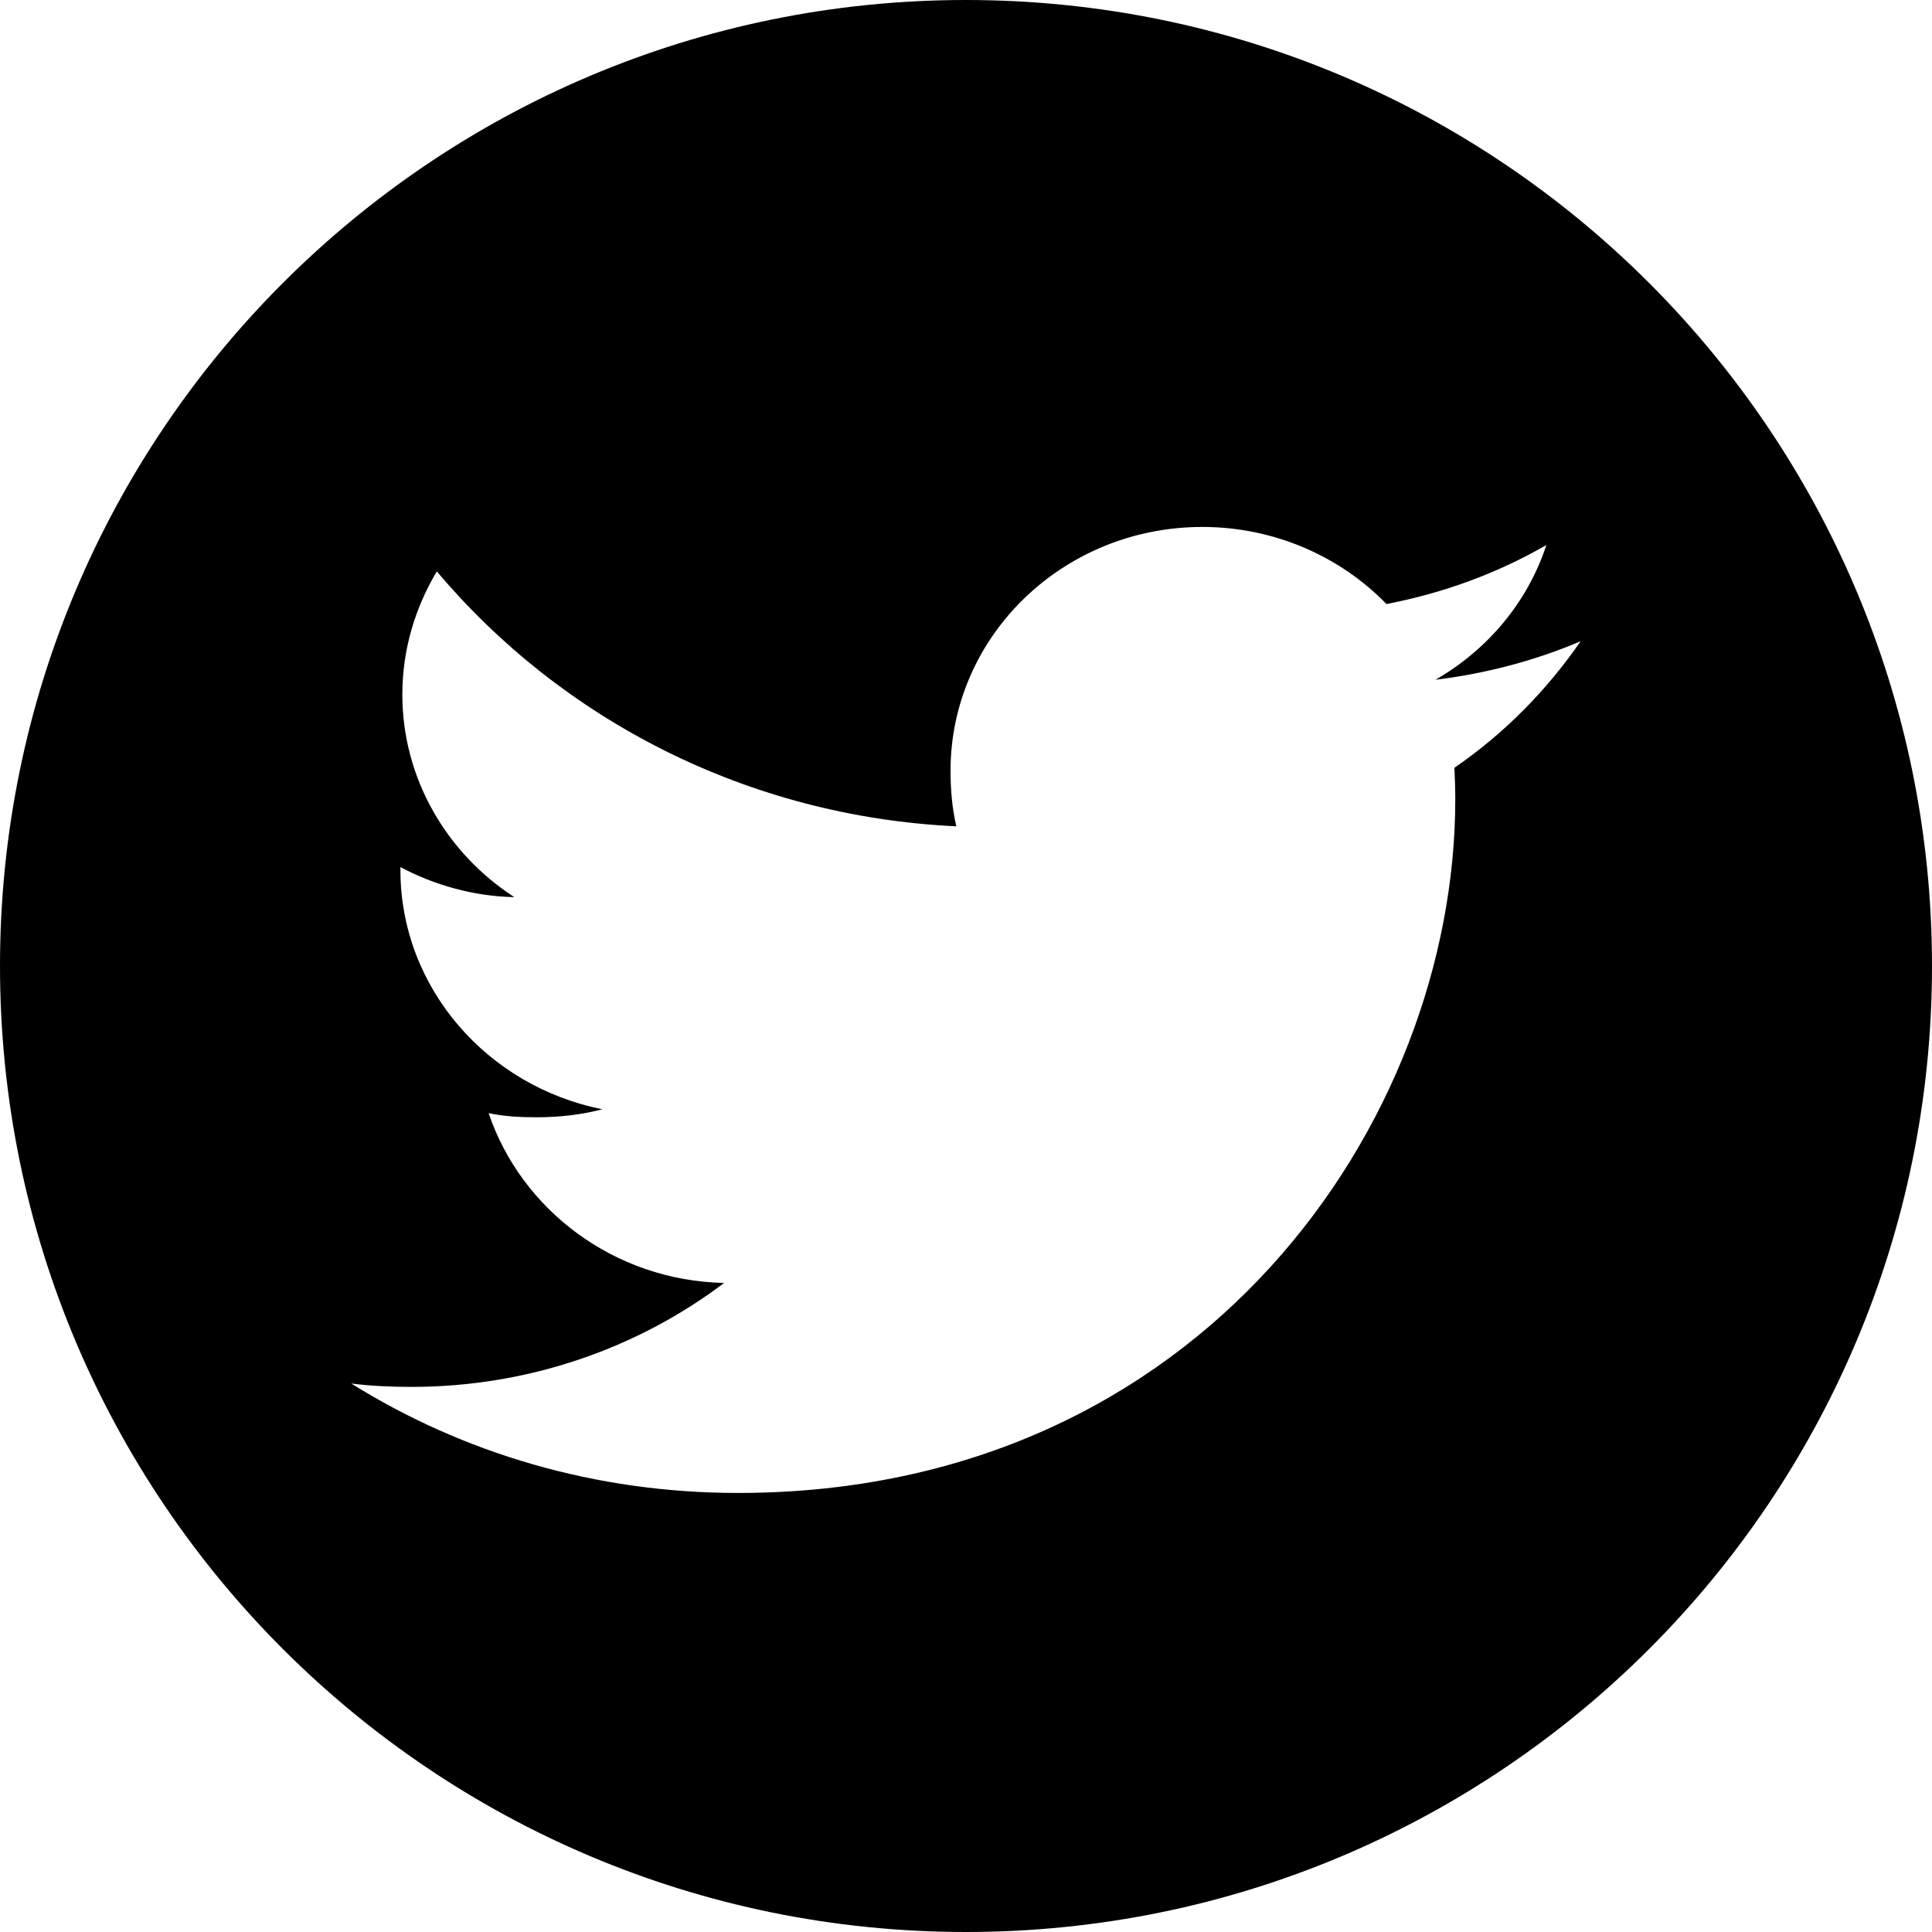 <svg width="20" height="20" viewBox="0 0 20 20" fill="none" xmlns="http://www.w3.org/2000/svg">
<path fill-rule="evenodd" clip-rule="evenodd" d="M10 0C4.477 0 0 4.477 0 10C0 15.523 4.477 20 10 20C15.523 20 20 15.523 20 10C20 4.477 15.523 0 10 0ZM14.86 7.037C15.386 6.972 15.89 6.839 16.363 6.638C16.009 7.149 15.573 7.593 15.056 7.948C15.061 8.055 15.065 8.163 15.065 8.275C15.065 11.608 12.44 15.455 7.639 15.455C6.162 15.455 4.792 15.043 3.636 14.322C3.841 14.348 4.047 14.357 4.261 14.357C5.481 14.357 6.608 13.952 7.496 13.281C6.355 13.257 5.396 12.522 5.058 11.523C5.216 11.557 5.384 11.566 5.552 11.566C5.792 11.566 6.023 11.539 6.236 11.483C5.05 11.248 4.145 10.23 4.145 9.004V8.976C4.494 9.162 4.905 9.279 5.324 9.287C4.63 8.838 4.165 8.064 4.165 7.19C4.165 6.725 4.297 6.292 4.522 5.915C5.812 7.446 7.731 8.452 9.9 8.554C9.857 8.371 9.84 8.178 9.84 7.978C9.84 6.588 11.003 5.455 12.447 5.455C13.192 5.455 13.874 5.76 14.353 6.253C14.947 6.138 15.504 5.933 16.008 5.642C15.814 6.234 15.401 6.725 14.86 7.037Z" fill="black"/>
</svg>
